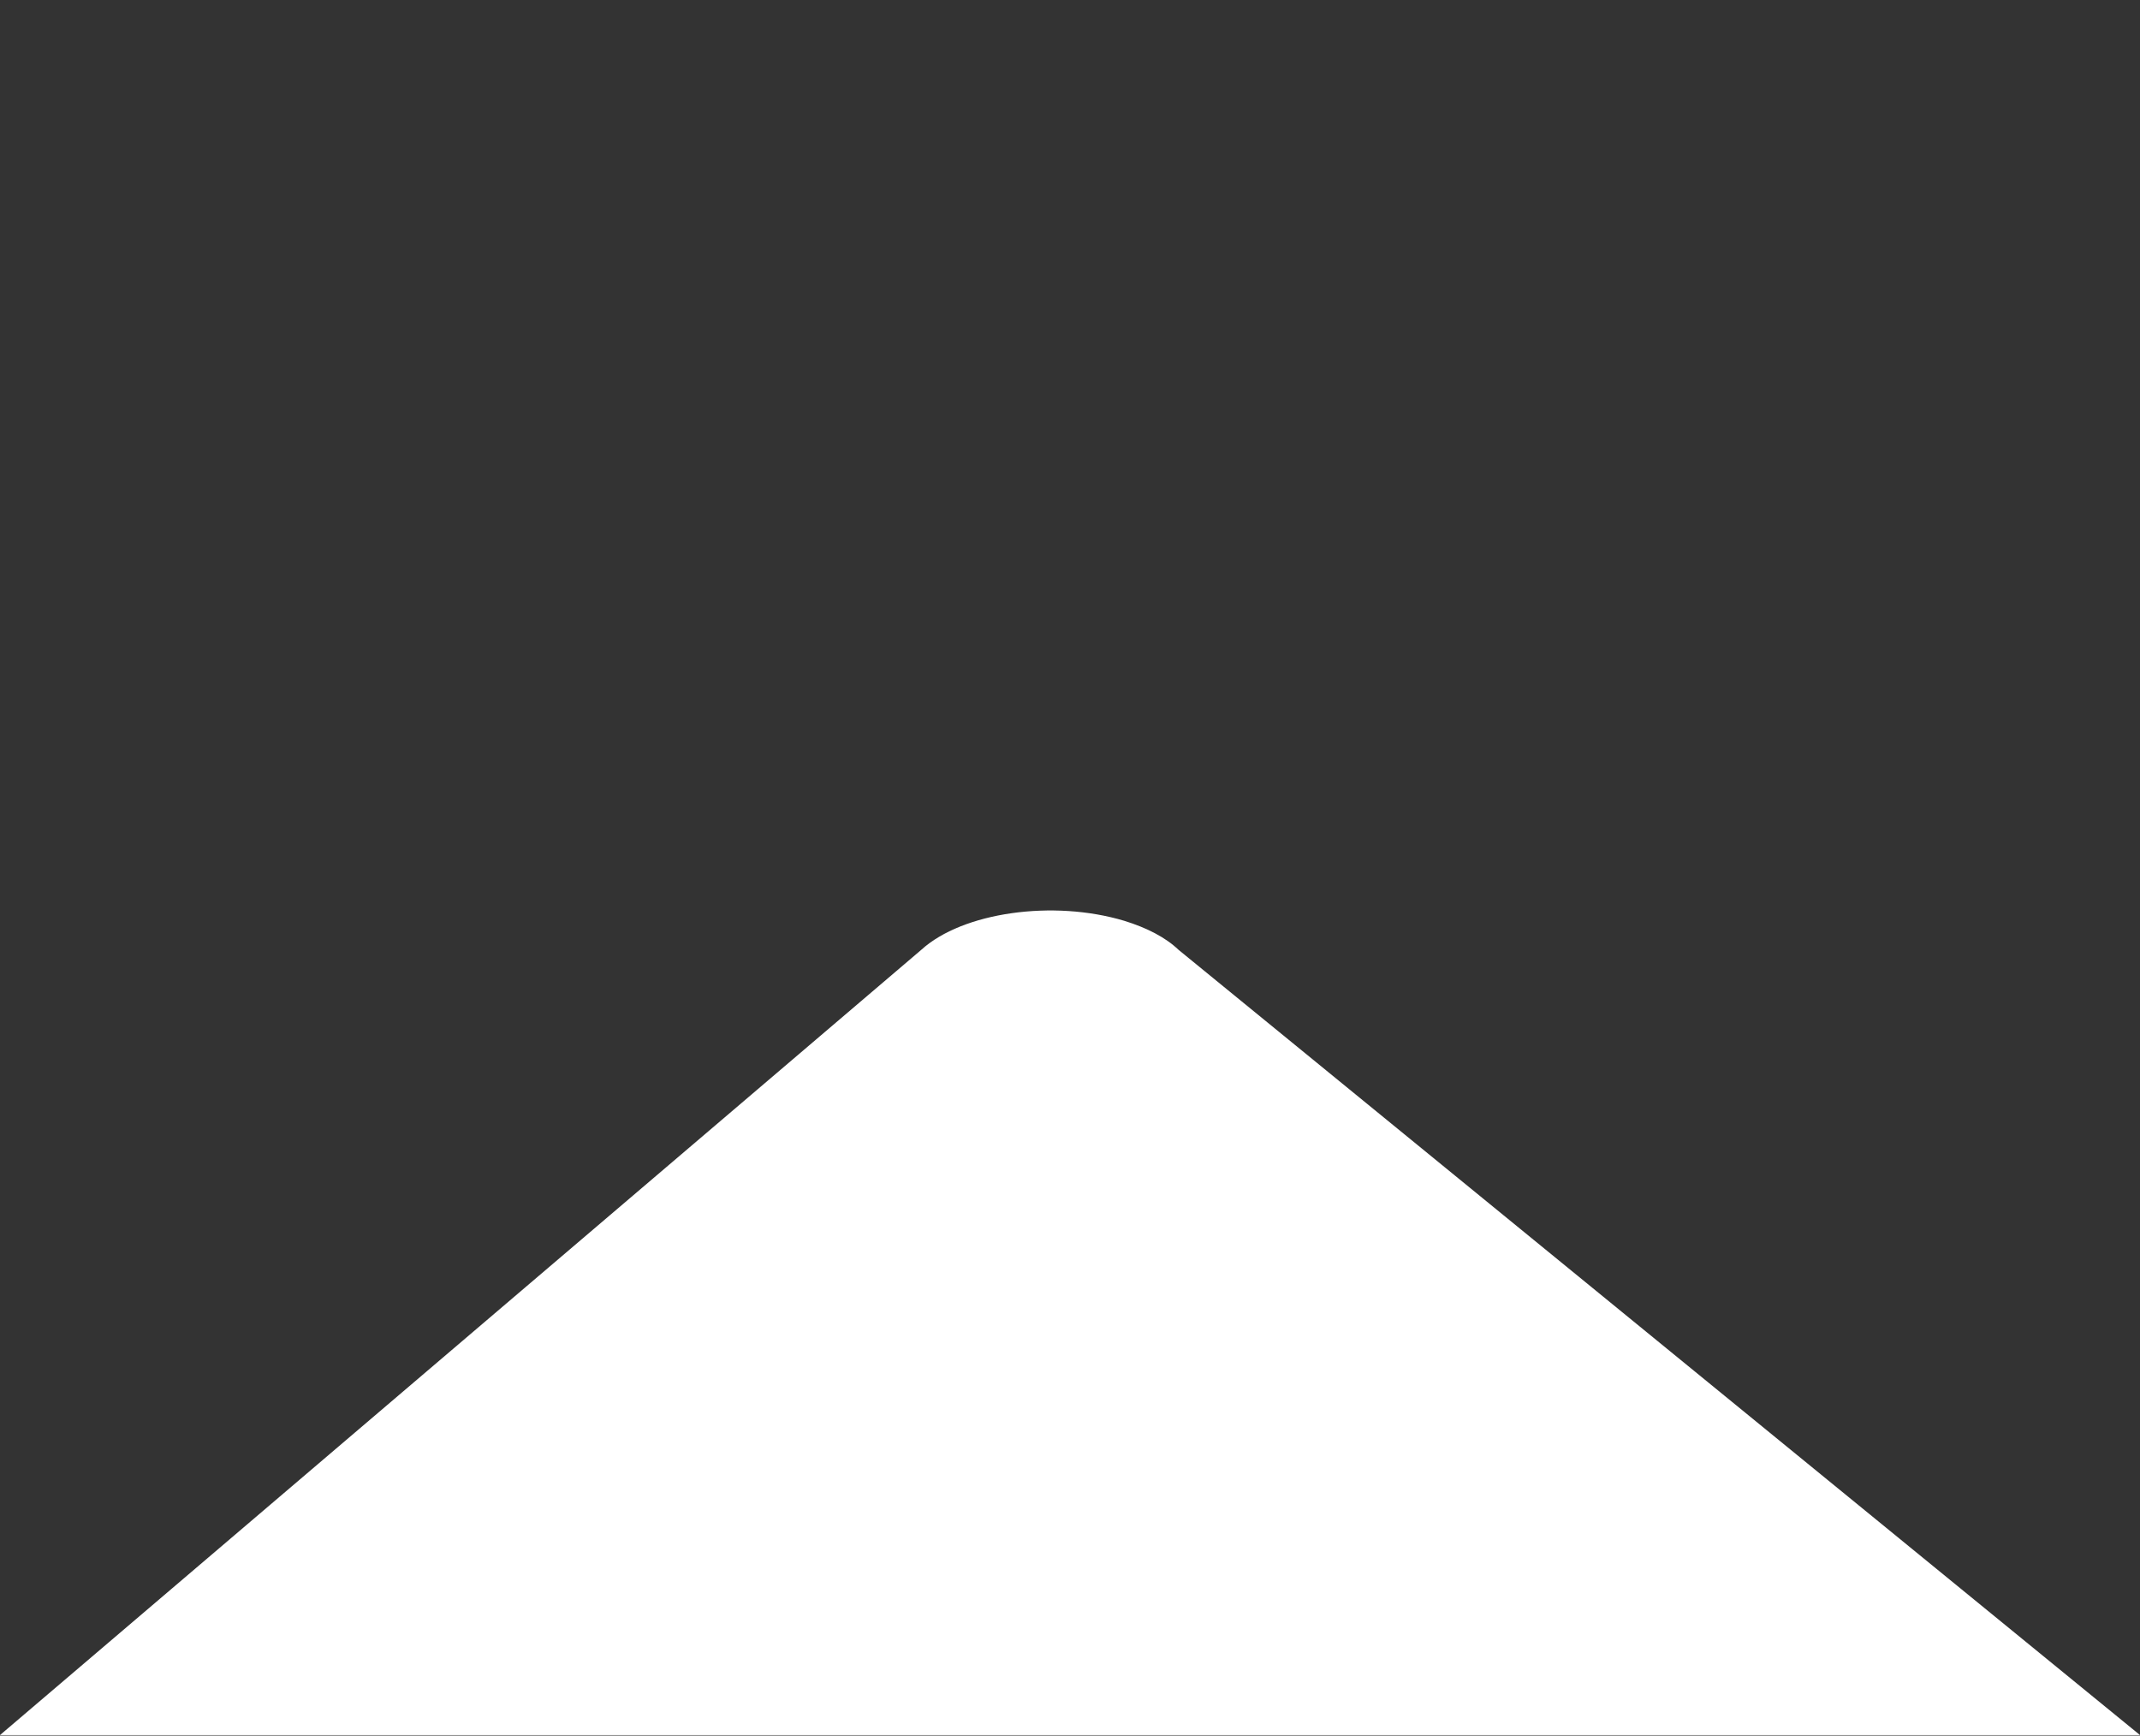 <?xml version="1.0" encoding="utf-8"?>
<!-- Generator: Adobe Illustrator 25.4.1, SVG Export Plug-In . SVG Version: 6.00 Build 0)  -->
<svg version="1.1" id="Capa_1" xmlns="http://www.w3.org/2000/svg" xmlns:xlink="http://www.w3.org/1999/xlink" x="0px" y="0px"
	 viewBox="0 0 399.5 324" style="enable-background:new 0 0 399.5 324;" xml:space="preserve">
<rect x="0" y="0" width="399.5" height="324" fill="#333333" stroke="none"/>
<style type="text/css">
	.st0{fill:#FFFFFF;}
</style>
<path id="Polígono_1_00000163064786136278145500000018406035795785320374_" class="st0" d="M0,323.9l172-146.6
	c7.7-7,24.6-9.4,37.9-5.4c4.2,1.3,7.7,3.1,10.1,5.4l179.5,146.6"/>
<path id="Polígono_1_00000062156797141066816850000017238230782896012434_" class="st0" d="M383.5,323.9H12.2"/>
</svg>

